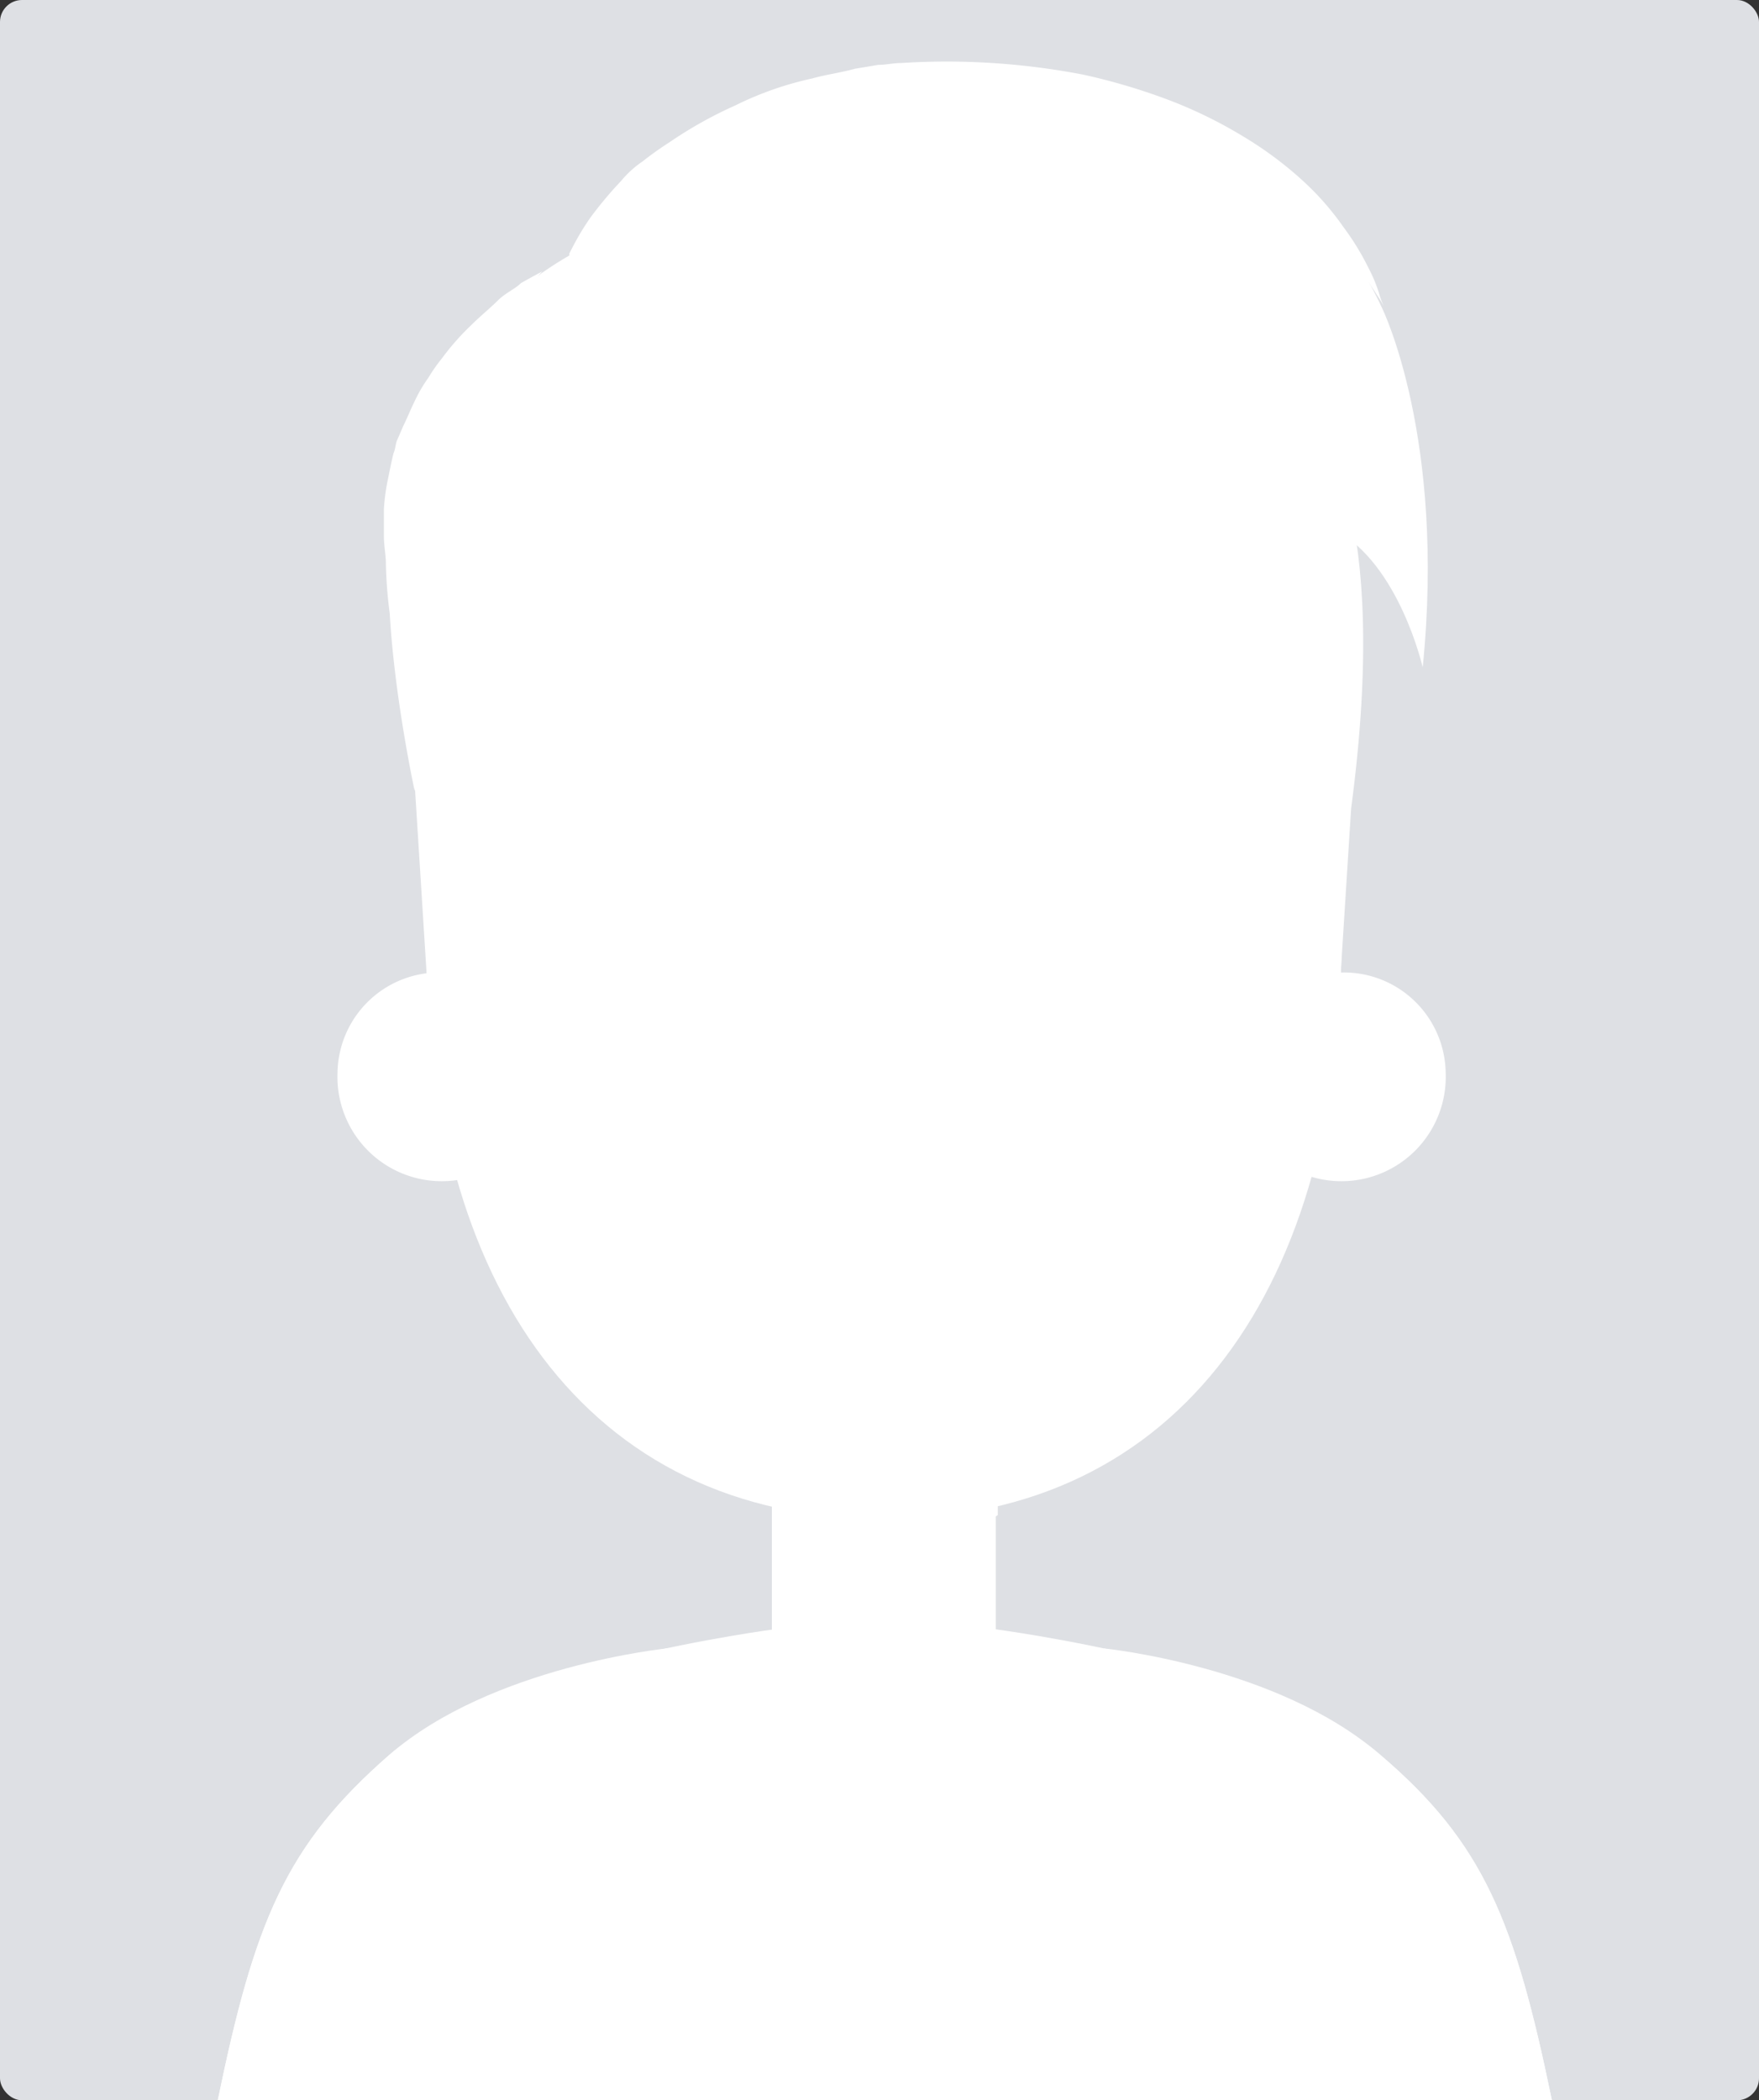 <svg xmlns="http://www.w3.org/2000/svg" viewBox="0 0 160 191"><rect x="0" y="0" width="160" height="191" fill="#333333" stroke="none"/><rect width="160" height="191" fill="#dee0e4" rx="2"/><path fill="#fff" d="M70.21 136.56h20.37v12.12H70.21z"/><path fill="#fff" d="M71.44 145.52a14.1 14.1 0 018.96-4.04c2.98-.18 7.9.35 9.48-2.64a1.8 1.8 0 01.88-1.05v-1.23H70.39v10.54a4.15 4.15 0 011.05-1.58zM131.5 97.57a9.49 9.49 0 11-9.48-9.13 9.26 9.26 0 019.48 9.13z"/><path fill="#fff" d="M123.25 92.48h.7a3.82 3.82 0 011.75.35 3.27 3.27 0 011.94 1.58c.17.18.17.35.35.7 0 .18.17.53.17.7v1.4a4.13 4.13 0 01-.35 1.4 8.56 8.56 0 01-.52 1.23 4.21 4.21 0 01-1.76 1.76 2.97 2.97 0 01-.88.35c-.35 0-.53.17-.7.17h-.7a.77.77 0 01.53-.17c.17 0 .35-.18.52-.35s.53-.35.7-.53l.7-.7c.18-.35.35-.53.53-.88a2.5 2.5 0 00.35-1.05 2.6 2.6 0 00.18-1.23v-1.05a.65.65 0 00-.18-.53c0-.18-.18-.35-.18-.53a3.6 3.6 0 00-1.4-1.4 10.35 10.35 0 00-1.4-.7 2.17 2.17 0 00-.35-.52z"/><path fill="#fff" d="M124.48 97.92a1.62 1.62 0 01-1.58 1.76 1.73 1.73 0 01-1.58-1.76 1.62 1.62 0 011.58-1.75 1.73 1.73 0 011.58 1.75zM30.7 97.57a9.49 9.49 0 109.48-9.13 9.26 9.26 0 00-9.48 9.13z"/><path fill="#fff" d="M38.78 92.48h-.7a2.89 2.89 0 00-1.58.35 3.27 3.27 0 00-1.93 1.58c-.18.18-.18.35-.35.7 0 .18-.18.53-.18.7v1.4a4.13 4.13 0 00.35 1.4 8.56 8.56 0 00.53 1.23 4.21 4.21 0 001.75 1.76 2.97 2.97 0 00.88.35c.35 0 .53.17.7.17h.7a.77.77 0 00-.53-.17c-.17 0-.35-.18-.52-.35s-.53-.35-.7-.53l-.7-.7c-.18-.35-.35-.53-.53-.88a2.5 2.5 0 01-.35-1.05 2.6 2.6 0 01-.18-1.23v-1.05a.65.65 0 01.18-.53c0-.18.18-.35.18-.53a3.6 3.6 0 011.4-1.4 10.35 10.35 0 011.4-.7.77.77 0 01.18-.52z"/><path fill="#fff" d="M37.55 97.92a1.62 1.62 0 001.58 1.76 1.73 1.73 0 001.58-1.76 1.62 1.62 0 00-1.58-1.75 1.73 1.73 0 00-1.58 1.75z"/><path fill="#fff" d="M122.02 85.63c0 30.91-14.4 52.51-41.62 52.51s-41.62-21.6-41.62-52.5 15.1-55.85 42.15-55.85c27.22 0 41.09 24.93 41.09 55.84zM70.56 148.15s-25.81 3.34-35.12 11.42c-9.48 8.25-12.3 15.27-15.63 31.43h121.35c-3.34-16.16-6.14-23.36-15.63-31.43-9.3-8.08-35.12-11.42-35.12-11.42z"/><path fill="#fff" d="M60.73 149.9s-15.98 1.59-25.29 9.67c-9.48 8.25-12.3 15.27-15.63 31.43h121.35c-3.34-16.16-6.14-23.36-15.63-31.43-9.3-8.08-25.11-9.66-25.11-9.66l-19.85 19.67zM37.55 68.6l1.58 25.11 3.69 1.05C39.66 54.2 61.08 44.9 61.08 44.9l5.97-25.46C48.8 19.08 40.71 34 40.71 34s-6.85 6.85-3.16 34.6z"/><path fill="#fff" d="M37.72 71.93s-.7-3.16-1.4-7.9c-.35-2.45-.7-5.26-.87-8.25a39.95 39.95 0 01-.35-4.57c0-.7-.18-1.58-.18-2.45V46.29a18.27 18.27 0 01.35-2.63c.18-.88.35-1.76.53-2.46.17-.35.17-.88.35-1.23l.53-1.23c.35-.7.7-1.58 1.05-2.28a13.1 13.1 0 011.23-2.1 15.2 15.2 0 011.23-1.76 22.72 22.72 0 012.63-2.99c.88-.88 1.76-1.58 2.46-2.28s1.58-1.05 2.1-1.58c1.24-.7 1.94-1.06 1.94-1.06a46.6 46.6 0 00-4.92 6.15l-1.05 1.58L42.29 34a8.2 8.2 0 00-.87 1.76c-.35.7-.53 1.23-.88 1.93a9.9 9.9 0 00-.7 2.1l-.53 2.11a8.81 8.81 0 00-.35 2.11 9.28 9.28 0 00-.18 2.28v1.76-.18 7.56c0 2.98 0 5.8-.17 8.25-.36 4.92-.89 8.26-.89 8.26zM58.45 46.3s12.82 22.12 54.09 21.07c0 0-7.73-9.13-3.87-13.52.18.17-39.86-18.97-50.22-7.55z"/><path fill="#fff" d="M122.9 73.51l-1.59 25.12-3.69 1.05c3.17-40.57-18.26-49.87-18.26-49.87L93.4 24.34c18.27-.35 26.35 14.58 26.35 14.58s6.85 6.85 3.15 34.6z"/><path fill="#fff" d="M51.77 23.11S57.75 11 79 7.66c0 0 35.48-4.22 46.72 20.37 0 0 5.8 11.77 3.69 32.66 0 0-2.11-9.3-7.9-12.46 0 0-1.06 11.06-16.34 4.21 0 0-2.46 4.57 2.99 12.64 0 .18-49.7.18-56.38-41.97z"/><g><path fill="#fff" d="M51.77 23.11a23.53 23.53 0 011.94-3.33 35.52 35.52 0 012.8-3.34 9.2 9.2 0 011.94-1.76 29.78 29.78 0 012.46-1.75 38.02 38.02 0 015.97-3.34 30.21 30.21 0 017.02-2.46c1.23-.35 2.64-.53 3.87-.88l1.05-.17 1.05-.18c.7 0 1.4-.17 2.11-.17a64.72 64.72 0 018.26 0 66.3 66.3 0 018.25 1.05 56.04 56.04 0 017.73 2.28 41.28 41.28 0 016.85 3.34 33.71 33.71 0 015.44 4.04 25.23 25.23 0 013.69 4.21 23.64 23.64 0 012.27 3.7 13.55 13.55 0 011.06 2.63 7.38 7.38 0 00.35.88 9.12 9.12 0 00-.53-.88c-.35-.53-.88-1.4-1.58-2.29a35.75 35.75 0 00-2.63-3.16 19.23 19.23 0 00-1.93-1.75c-.7-.53-1.4-1.23-2.11-1.76a32 32 0 00-5.45-3.34 35.9 35.9 0 00-6.5-2.63 45.35 45.35 0 00-7.37-1.76 54.72 54.72 0 00-7.73-.87c-2.63-.18-5.27-.18-7.9-.18a7.2 7.2 0 00-1.93.18h-.88l-.88.17a27.26 27.26 0 00-3.68.7 39 39 0 00-6.85 1.93l-1.58.53a3.53 3.53 0 00-1.4.7 14 14 0 00-2.81 1.4 34.62 34.62 0 00-4.57 2.81c-1.23.88-2.28 1.93-3.16 2.64-.88.87-1.4 1.58-1.76 1.93z"/></g></svg>
